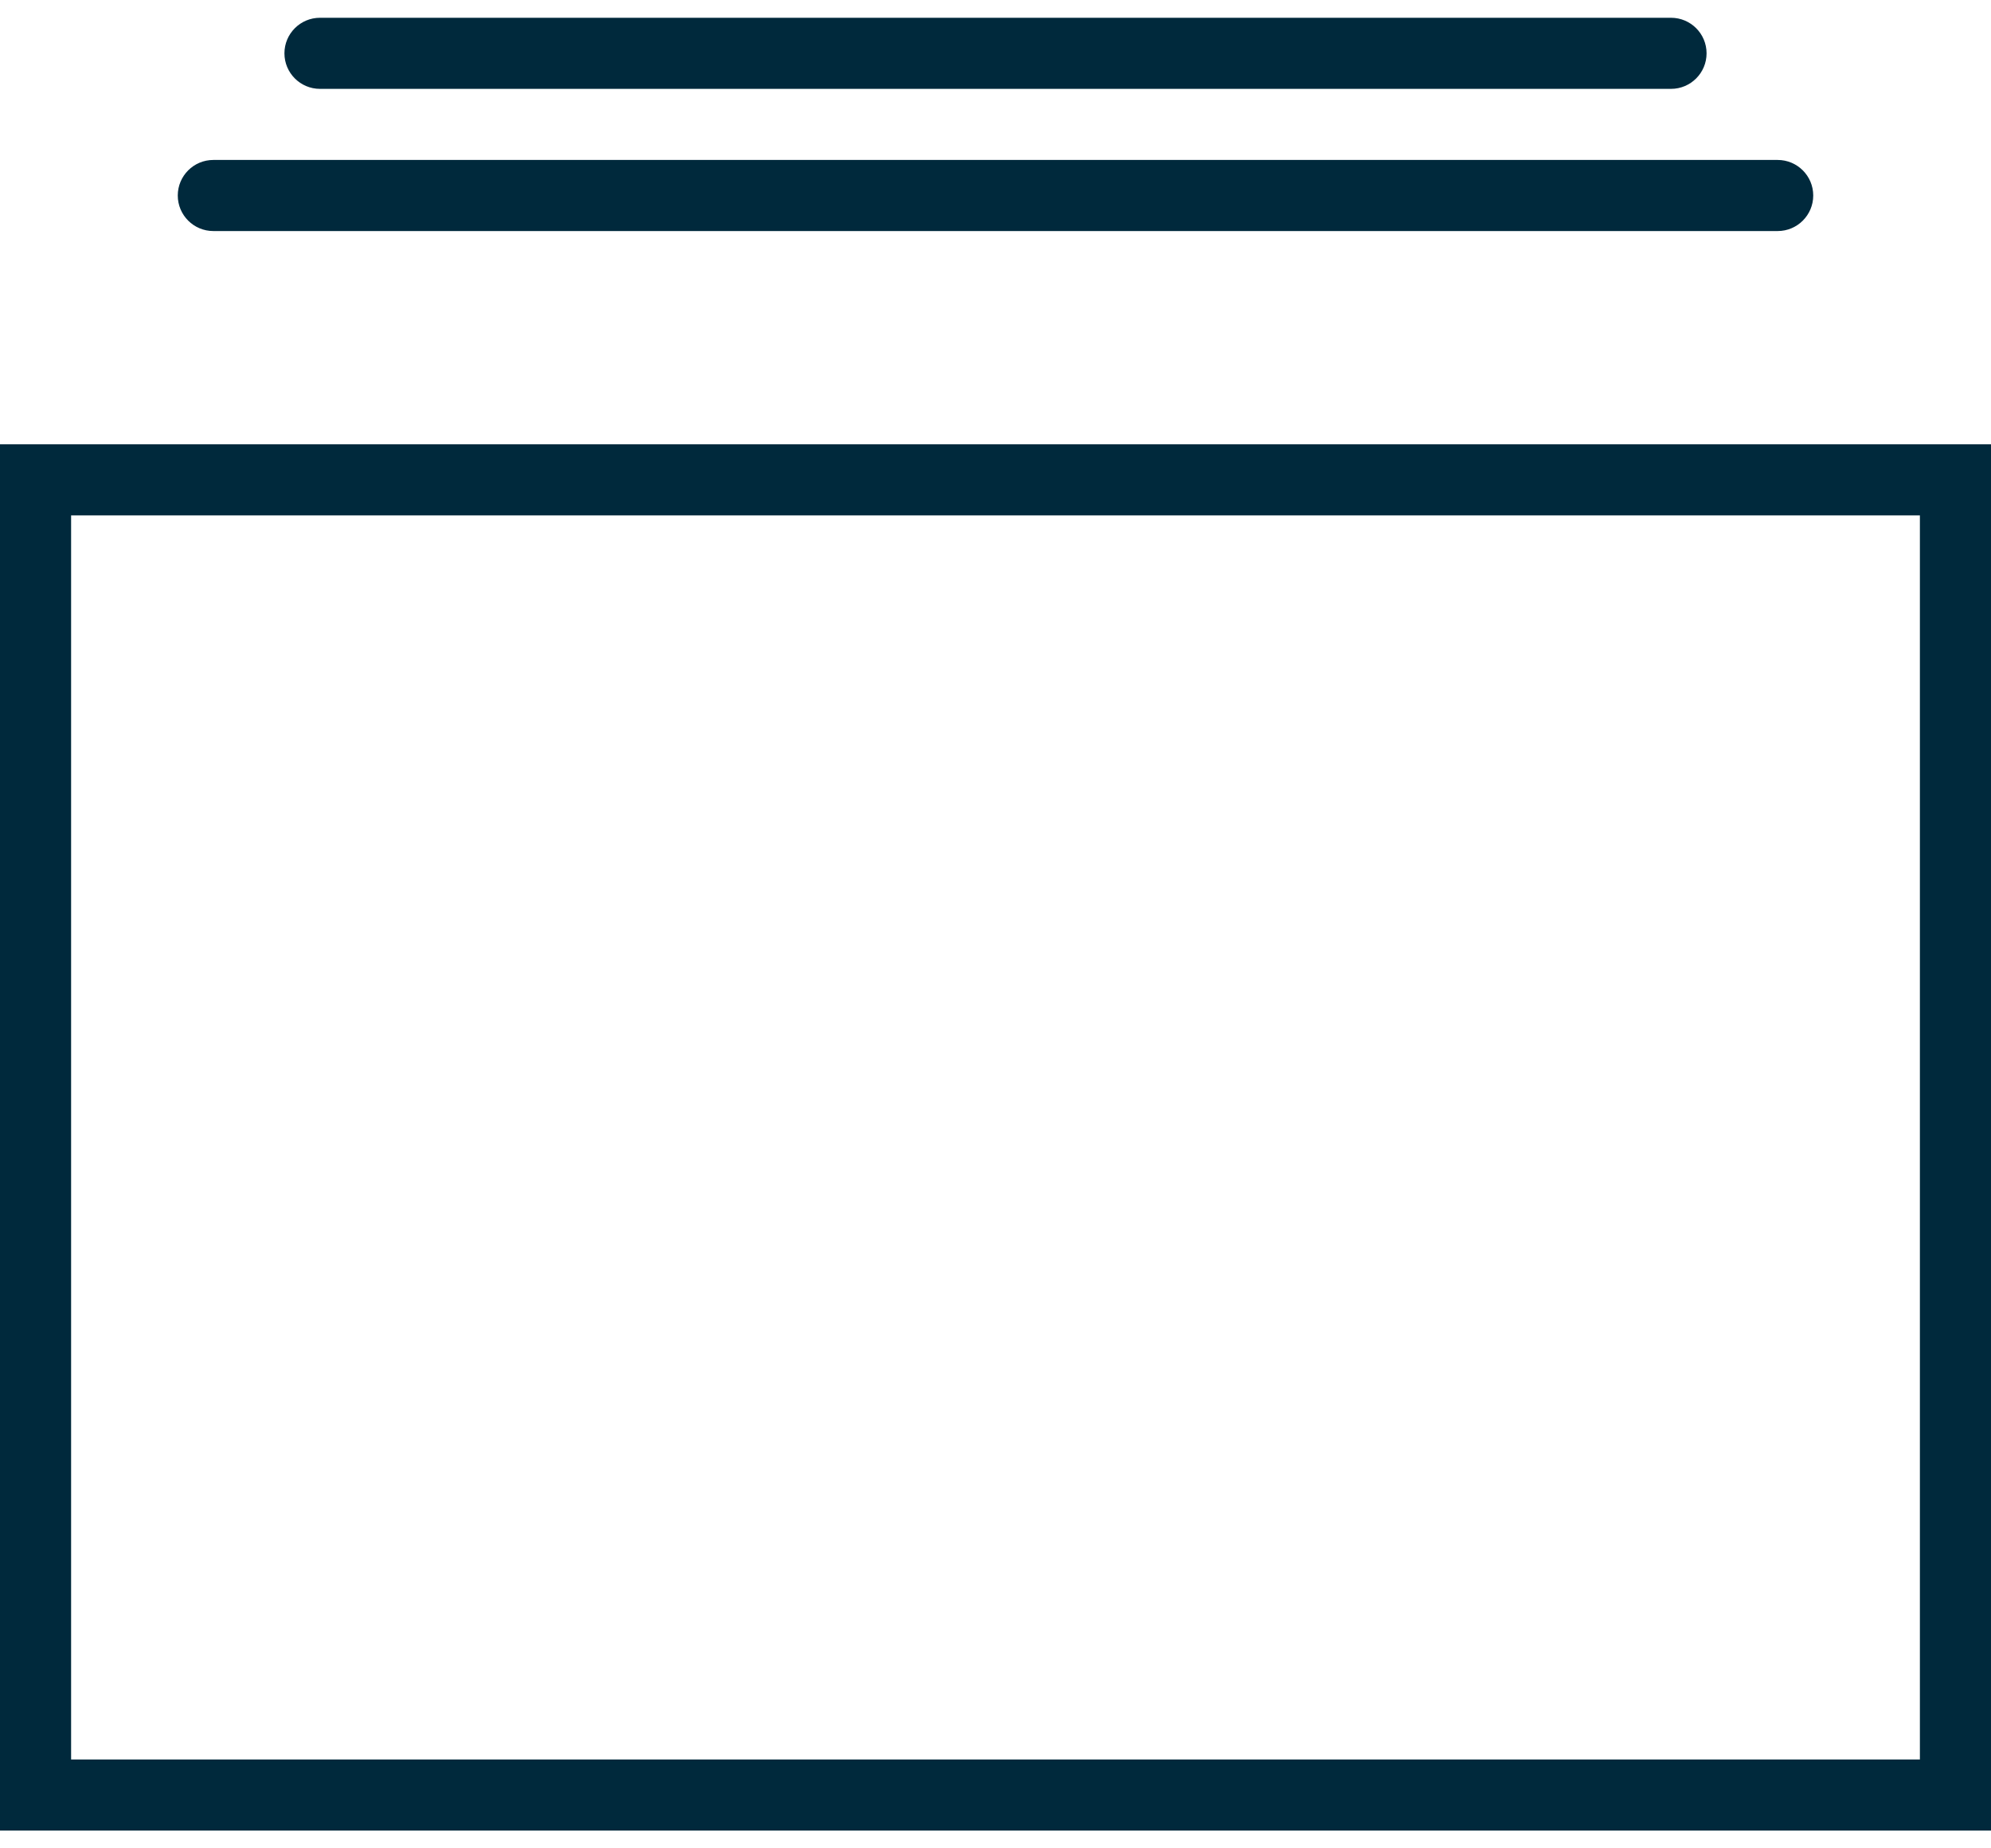 <?xml version="1.0" encoding="UTF-8" standalone="no"?>
<svg width="56px" height="52px" viewBox="0 0 56 52" version="1.1" xmlns="http://www.w3.org/2000/svg" xmlns:xlink="http://www.w3.org/1999/xlink">
    <!-- Generator: Sketch 48.2 (47327) - http://www.bohemiancoding.com/sketch -->
    <title>tabs</title>
    <desc>Created with Sketch.</desc>
    <defs></defs>
    <g id="Page-1-Copy" stroke="none" stroke-width="1" fill="none" fill-rule="evenodd">
        <g id="tabs" fill="#00293c" fill-rule="nonzero">
            <path d="M0,12.5 L0,51.5 L56,51.5 L56,12.5 L0,12.5 Z M54,49.5 L2,49.5 L2,14.5 L54,14.5 L54,49.5 Z" id="Shape"></path>
            <!--<path d="M3,10.5 L53,10.5 C53.552,10.5 54,10.052 54,9.5 C54,8.948 53.552,8.5 53,8.5 L3,8.5 C2.448,8.5 2,8.948 2,9.5 C2,10.052 2.448,10.5 3,10.5 Z" id="Shape"></path>-->
            <path d="M6,6.5 L50,6.5 C50.552,6.5 51,6.052 51,5.5 C51,4.948 50.552,4.5 50,4.5 L6,4.5 C5.448,4.5 5,4.948 5,5.5 C5,6.052 5.448,6.5 6,6.5 Z" id="Shape"></path>
            <path d="M9,2.5 L47,2.5 C47.552,2.5 48,2.052 48,1.5 C48,0.948 47.552,0.5 47,0.5 L9,0.5 C8.448,0.5 8,0.948 8,1.5 C8,2.052 8.448,2.5 9,2.5 Z" id="Shape"></path>
        </g>
    </g>
</svg>